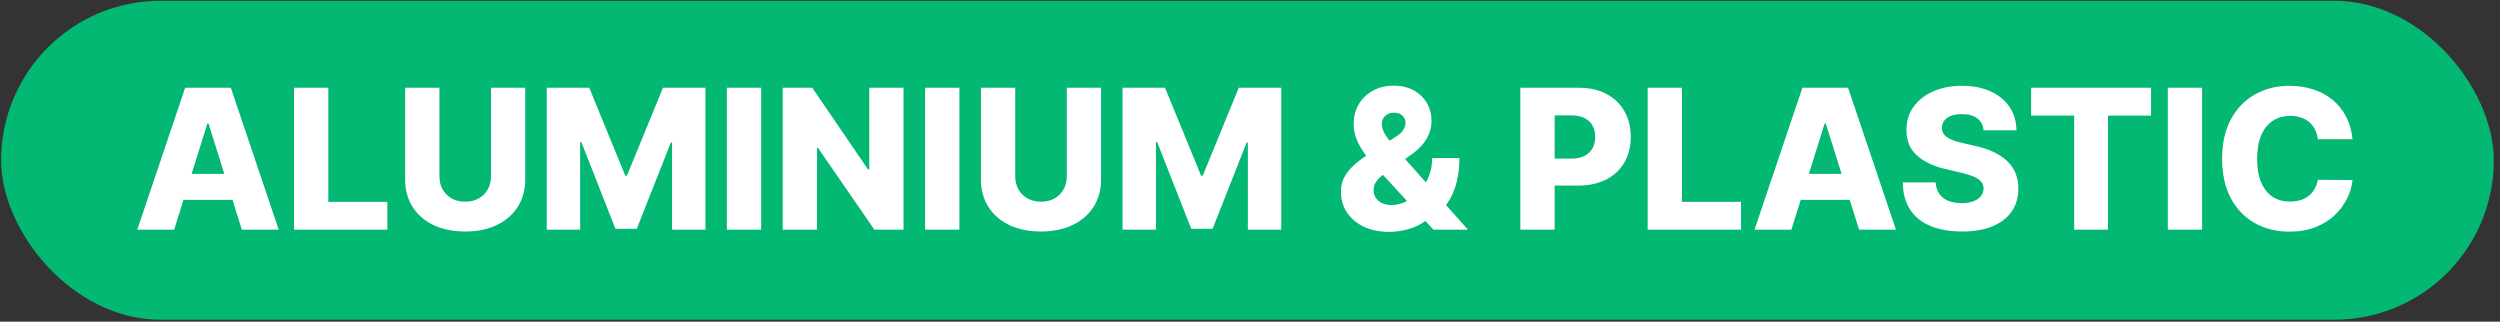 <svg width="342" height="44" viewBox="0 0 342 44" fill="none" xmlns="http://www.w3.org/2000/svg">
<rect x="0" y="0" width="342" height="44" fill="#333333" stroke="none"/>
<rect x="0.152" y="0.107" width="341" height="43.63" rx="21.815" fill="#02B873"/>
<path d="M23.822 31.423H18.778L25.329 12.005H31.578L38.129 31.423H33.085L28.525 16.897H28.373L23.822 31.423ZM23.149 23.781H33.692V27.346H23.149V23.781ZM40.22 31.423V12.005H44.913V27.611H52.992V31.423H40.22ZM67.169 12.005H71.853V24.53C71.853 25.977 71.508 27.238 70.819 28.313C70.13 29.381 69.17 30.209 67.937 30.797C66.704 31.379 65.273 31.669 63.642 31.669C61.992 31.669 60.551 31.379 59.318 30.797C58.086 30.209 57.128 29.381 56.445 28.313C55.763 27.238 55.421 25.977 55.421 24.53V12.005H60.115V24.122C60.115 24.792 60.26 25.389 60.551 25.914C60.848 26.439 61.262 26.85 61.793 27.147C62.324 27.444 62.94 27.592 63.642 27.592C64.344 27.592 64.957 27.444 65.481 27.147C66.012 26.85 66.426 26.439 66.723 25.914C67.02 25.389 67.169 24.792 67.169 24.122V12.005ZM74.794 12.005H80.607L85.537 24.027H85.765L90.695 12.005H96.507V31.423H91.937V19.495H91.776L87.111 31.3H84.191L79.526 19.429H79.365V31.423H74.794V12.005ZM104.128 12.005V31.423H99.435V12.005H104.128ZM123.601 12.005V31.423H119.618L111.891 20.216H111.768V31.423H107.074V12.005H111.114L118.756 23.193H118.917V12.005H123.601ZM131.245 12.005V31.423H126.552V12.005H131.245ZM145.939 12.005H150.623V24.53C150.623 25.977 150.279 27.238 149.59 28.313C148.901 29.381 147.94 30.209 146.707 30.797C145.475 31.379 144.043 31.669 142.412 31.669C140.762 31.669 139.321 31.379 138.089 30.797C136.856 30.209 135.898 29.381 135.216 28.313C134.533 27.238 134.192 25.977 134.192 24.53V12.005H138.885V24.122C138.885 24.792 139.03 25.389 139.321 25.914C139.618 26.439 140.032 26.85 140.563 27.147C141.094 27.444 141.71 27.592 142.412 27.592C143.114 27.592 143.727 27.444 144.252 27.147C144.782 26.85 145.197 26.439 145.494 25.914C145.791 25.389 145.939 24.792 145.939 24.122V12.005ZM153.565 12.005H159.377L164.307 24.027H164.535L169.465 12.005H175.277V31.423H170.707V19.495H170.546L165.881 31.3H162.961L158.296 19.429H158.135V31.423H153.565V12.005ZM190.047 31.717C188.682 31.717 187.503 31.473 186.511 30.987C185.525 30.5 184.766 29.846 184.235 29.024C183.704 28.196 183.439 27.276 183.439 26.265C183.439 25.519 183.584 24.862 183.875 24.293C184.172 23.718 184.58 23.19 185.098 22.709C185.623 22.223 186.233 21.745 186.928 21.278L191.005 18.67C191.466 18.379 191.792 18.073 191.982 17.75C192.178 17.428 192.275 17.106 192.275 16.783C192.275 16.436 192.14 16.12 191.868 15.835C191.602 15.551 191.207 15.412 190.683 15.418C190.348 15.418 190.057 15.488 189.81 15.627C189.564 15.766 189.371 15.952 189.232 16.186C189.099 16.42 189.033 16.685 189.033 16.983C189.033 17.368 189.143 17.763 189.365 18.168C189.586 18.572 189.883 19.002 190.256 19.457C190.635 19.912 191.056 20.415 191.517 20.965L200.818 31.423H196.097L188.312 22.975C187.87 22.482 187.405 21.929 186.918 21.316C186.432 20.702 186.021 20.032 185.686 19.305C185.351 18.572 185.183 17.776 185.183 16.916C185.183 15.949 185.411 15.073 185.866 14.29C186.321 13.506 186.96 12.883 187.781 12.422C188.609 11.954 189.573 11.72 190.673 11.72C191.735 11.72 192.652 11.938 193.423 12.374C194.194 12.811 194.788 13.389 195.205 14.11C195.622 14.83 195.831 15.62 195.831 16.48C195.831 17.39 195.607 18.228 195.158 18.993C194.709 19.751 194.074 20.424 193.252 21.012L189.26 23.866C188.837 24.169 188.505 24.495 188.265 24.843C188.025 25.184 187.905 25.557 187.905 25.962C187.905 26.379 188.002 26.742 188.198 27.052C188.401 27.362 188.685 27.605 189.052 27.782C189.418 27.959 189.848 28.047 190.341 28.047C190.999 28.047 191.656 27.893 192.313 27.583C192.971 27.267 193.571 26.824 194.115 26.255C194.659 25.68 195.095 25.001 195.423 24.217C195.752 23.427 195.916 22.561 195.916 21.619H199.652C199.652 22.782 199.529 23.863 199.282 24.862C199.036 25.854 198.666 26.745 198.173 27.535C197.686 28.319 197.083 28.97 196.362 29.489C196.134 29.615 195.913 29.735 195.698 29.849C195.483 29.963 195.262 30.083 195.035 30.209C194.289 30.747 193.48 31.132 192.607 31.366C191.741 31.6 190.888 31.717 190.047 31.717ZM207.982 31.423V12.005H216.003C217.457 12.005 218.712 12.289 219.767 12.858C220.829 13.421 221.648 14.207 222.223 15.219C222.798 16.224 223.086 17.393 223.086 18.727C223.086 20.067 222.792 21.24 222.204 22.245C221.622 23.243 220.791 24.018 219.71 24.568C218.629 25.118 217.346 25.393 215.861 25.393H210.911V21.695H214.989C215.696 21.695 216.287 21.572 216.762 21.325C217.242 21.078 217.605 20.734 217.852 20.291C218.098 19.843 218.222 19.321 218.222 18.727C218.222 18.127 218.098 17.608 217.852 17.172C217.605 16.73 217.242 16.388 216.762 16.148C216.281 15.908 215.69 15.788 214.989 15.788H212.675V31.423H207.982ZM225.399 31.423V12.005H230.093V27.611H238.171V31.423H225.399ZM245.062 31.423H240.017L246.569 12.005H252.817L259.369 31.423H254.325L249.764 16.897H249.613L245.062 31.423ZM244.388 23.781H254.932V27.346H244.388V23.781ZM271.356 17.826C271.293 17.131 271.012 16.591 270.512 16.205C270.019 15.813 269.315 15.617 268.398 15.617C267.791 15.617 267.285 15.696 266.881 15.854C266.476 16.012 266.173 16.23 265.971 16.508C265.768 16.78 265.664 17.093 265.658 17.447C265.645 17.738 265.702 17.994 265.828 18.215C265.961 18.436 266.151 18.632 266.397 18.803C266.65 18.967 266.954 19.113 267.308 19.239C267.662 19.366 268.06 19.476 268.502 19.571L270.171 19.95C271.132 20.159 271.979 20.437 272.712 20.785C273.452 21.132 274.071 21.546 274.57 22.027C275.076 22.507 275.459 23.06 275.718 23.686C275.977 24.312 276.11 25.013 276.116 25.791C276.11 27.017 275.8 28.07 275.187 28.948C274.574 29.827 273.692 30.5 272.541 30.968C271.397 31.436 270.016 31.669 268.398 31.669C266.773 31.669 265.358 31.426 264.15 30.939C262.943 30.453 262.004 29.713 261.334 28.721C260.664 27.728 260.32 26.474 260.301 24.956H264.795C264.833 25.582 265 26.104 265.298 26.521C265.595 26.938 266.002 27.254 266.521 27.469C267.045 27.684 267.652 27.791 268.341 27.791C268.973 27.791 269.51 27.706 269.953 27.535C270.402 27.365 270.746 27.128 270.986 26.824C271.227 26.521 271.35 26.173 271.356 25.781C271.35 25.415 271.236 25.102 271.015 24.843C270.794 24.577 270.452 24.35 269.991 24.16C269.536 23.964 268.954 23.784 268.246 23.619L266.217 23.145C264.536 22.76 263.212 22.137 262.244 21.278C261.277 20.412 260.797 19.242 260.803 17.769C260.797 16.568 261.119 15.516 261.77 14.612C262.421 13.708 263.322 13.003 264.473 12.498C265.623 11.992 266.935 11.739 268.407 11.739C269.912 11.739 271.217 11.995 272.323 12.507C273.436 13.013 274.299 13.724 274.912 14.64C275.525 15.557 275.838 16.619 275.85 17.826H271.356ZM277.851 15.816V12.005H294.264V15.816H288.376V31.423H283.749V15.816H277.851ZM301.249 12.005V31.423H296.556V12.005H301.249ZM321.822 19.04H317.081C317.018 18.553 316.888 18.114 316.692 17.722C316.496 17.33 316.237 16.995 315.915 16.717C315.592 16.439 315.21 16.227 314.767 16.082C314.331 15.93 313.848 15.854 313.317 15.854C312.375 15.854 311.563 16.085 310.88 16.546C310.204 17.008 309.682 17.675 309.316 18.547C308.955 19.419 308.775 20.475 308.775 21.714C308.775 23.003 308.958 24.084 309.325 24.956C309.698 25.822 310.219 26.477 310.889 26.919C311.566 27.355 312.365 27.573 313.288 27.573C313.807 27.573 314.278 27.507 314.701 27.374C315.131 27.241 315.507 27.049 315.829 26.796C316.158 26.537 316.427 26.224 316.635 25.857C316.85 25.484 316.999 25.064 317.081 24.596L321.822 24.625C321.74 25.484 321.49 26.331 321.073 27.166C320.662 28 320.096 28.762 319.375 29.451C318.655 30.133 317.776 30.677 316.74 31.081C315.709 31.486 314.527 31.688 313.194 31.688C311.436 31.688 309.862 31.303 308.472 30.532C307.087 29.754 305.994 28.623 305.191 27.137C304.388 25.652 303.987 23.844 303.987 21.714C303.987 19.577 304.395 17.766 305.21 16.281C306.025 14.795 307.128 13.667 308.519 12.896C309.91 12.125 311.468 11.739 313.194 11.739C314.369 11.739 315.456 11.903 316.455 12.232C317.454 12.555 318.332 13.029 319.091 13.655C319.85 14.274 320.466 15.036 320.94 15.94C321.414 16.843 321.708 17.877 321.822 19.04Z" fill="white"/>
</svg>
